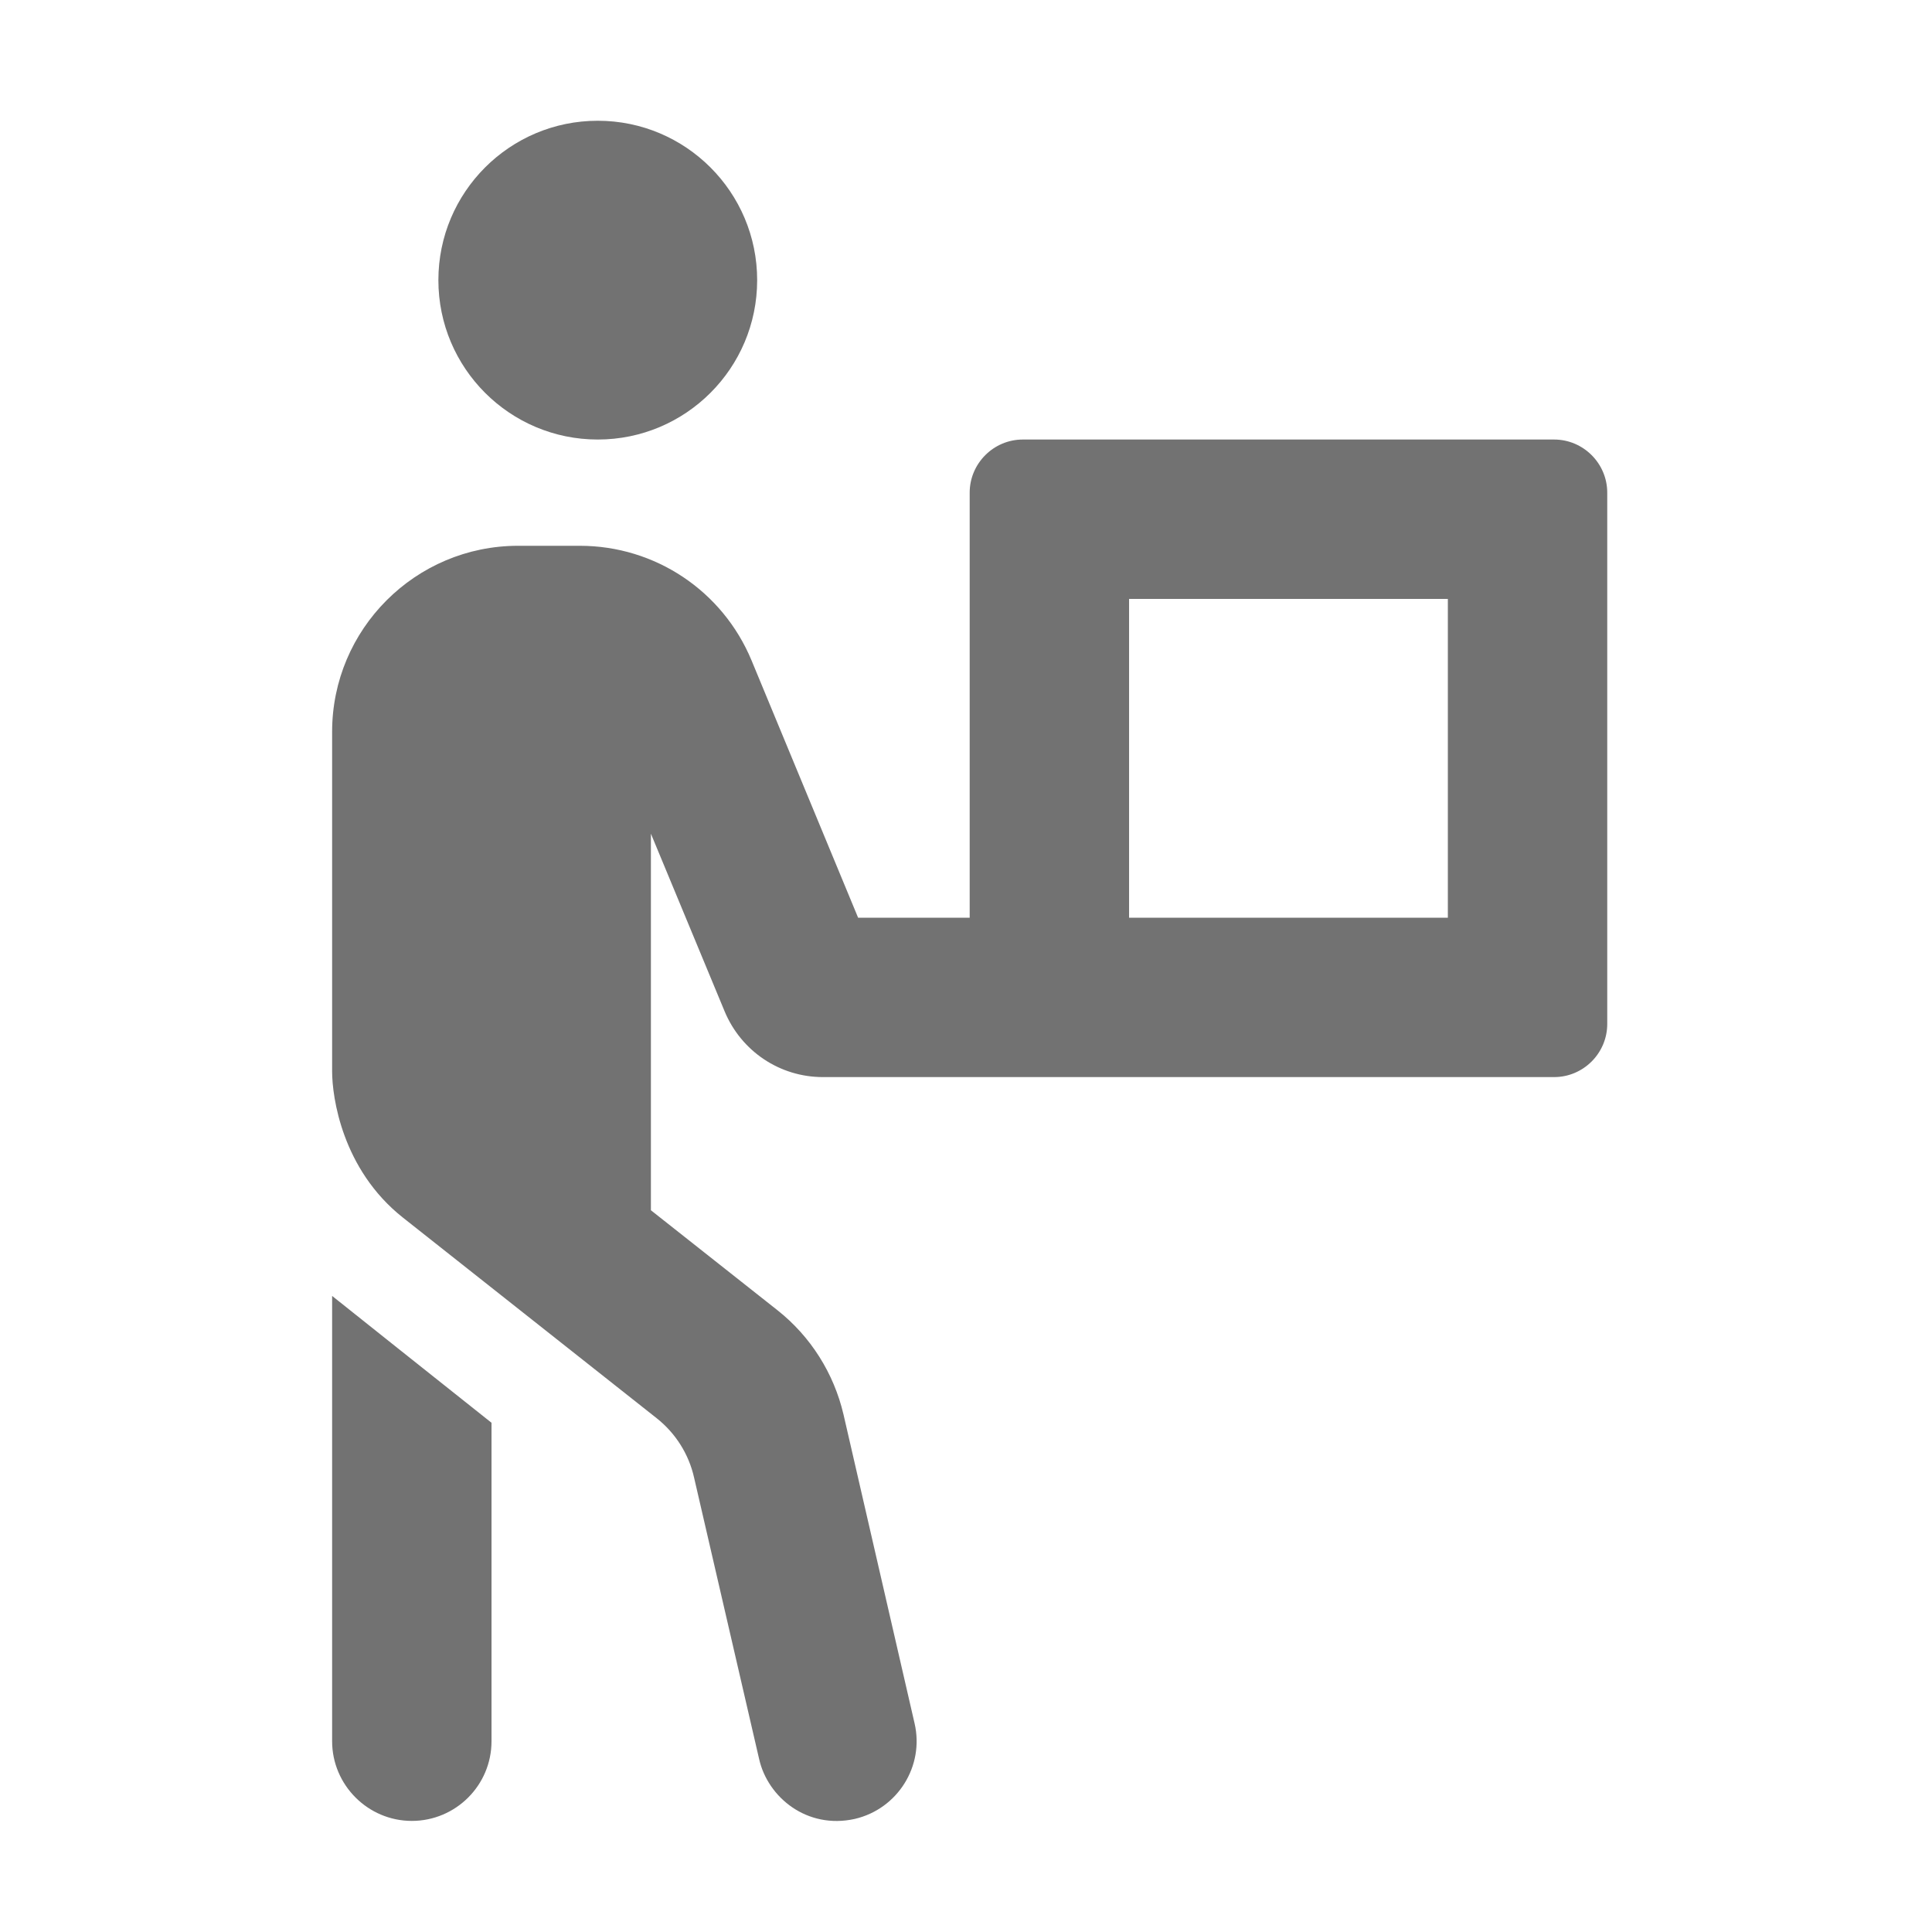 ﻿<?xml version='1.0' encoding='UTF-8'?>
<svg viewBox="-5.501 -2 32 32" xmlns="http://www.w3.org/2000/svg">
  <g transform="matrix(0.055, 0, 0, 0.055, 0, 0)">
    <path d="M80, 96C106.5, 96 128, 74.5 128, 48C128, 21.5 106.5, 0 80, 0C53.5, 0 32, 21.5 32, 48C32, 74.5 53.5, 96 80, 96zM368, 96L208, 96C199.2, 96 192, 103.2 192, 112L192, 240L158.4, 240L126.3, 162.5C117.6, 141.6 97.3, 128 74.6, 128L56, 128C25.1, 128 0, 153.1 0, 184L0, 286.3C0, 294 3, 315.8 21.3, 330.3L97.7, 390.7C103.4, 395.2 107.4, 401.5 109, 408.6L128.6, 493.4C131.2, 504.9 143, 514.6 157.4, 511.4C170.3, 508.4 178.4, 495.5 175.4, 482.6L154, 389.6C151.1, 377.2 144.1, 366.1 134.1, 358.2L96, 328.1L96, 214.7L118.2, 268.2C123.2, 280.2 134.8, 288 147.8, 288L368, 288C376.8, 288 384, 280.8 384, 272L384, 112C384, 103.2 376.8, 96 368, 96zM336, 240L240, 240L240, 144L336, 144L336, 240zM0, 488C0, 501.2 10.8, 512 24, 512C37.2, 512 48, 501.3 48, 488L48, 392.1C36, 382.6 0.5, 354.3 0, 353.9L0, 488z" fill="#727272" fill-opacity="1" class="Black" />
  </g>
</svg>